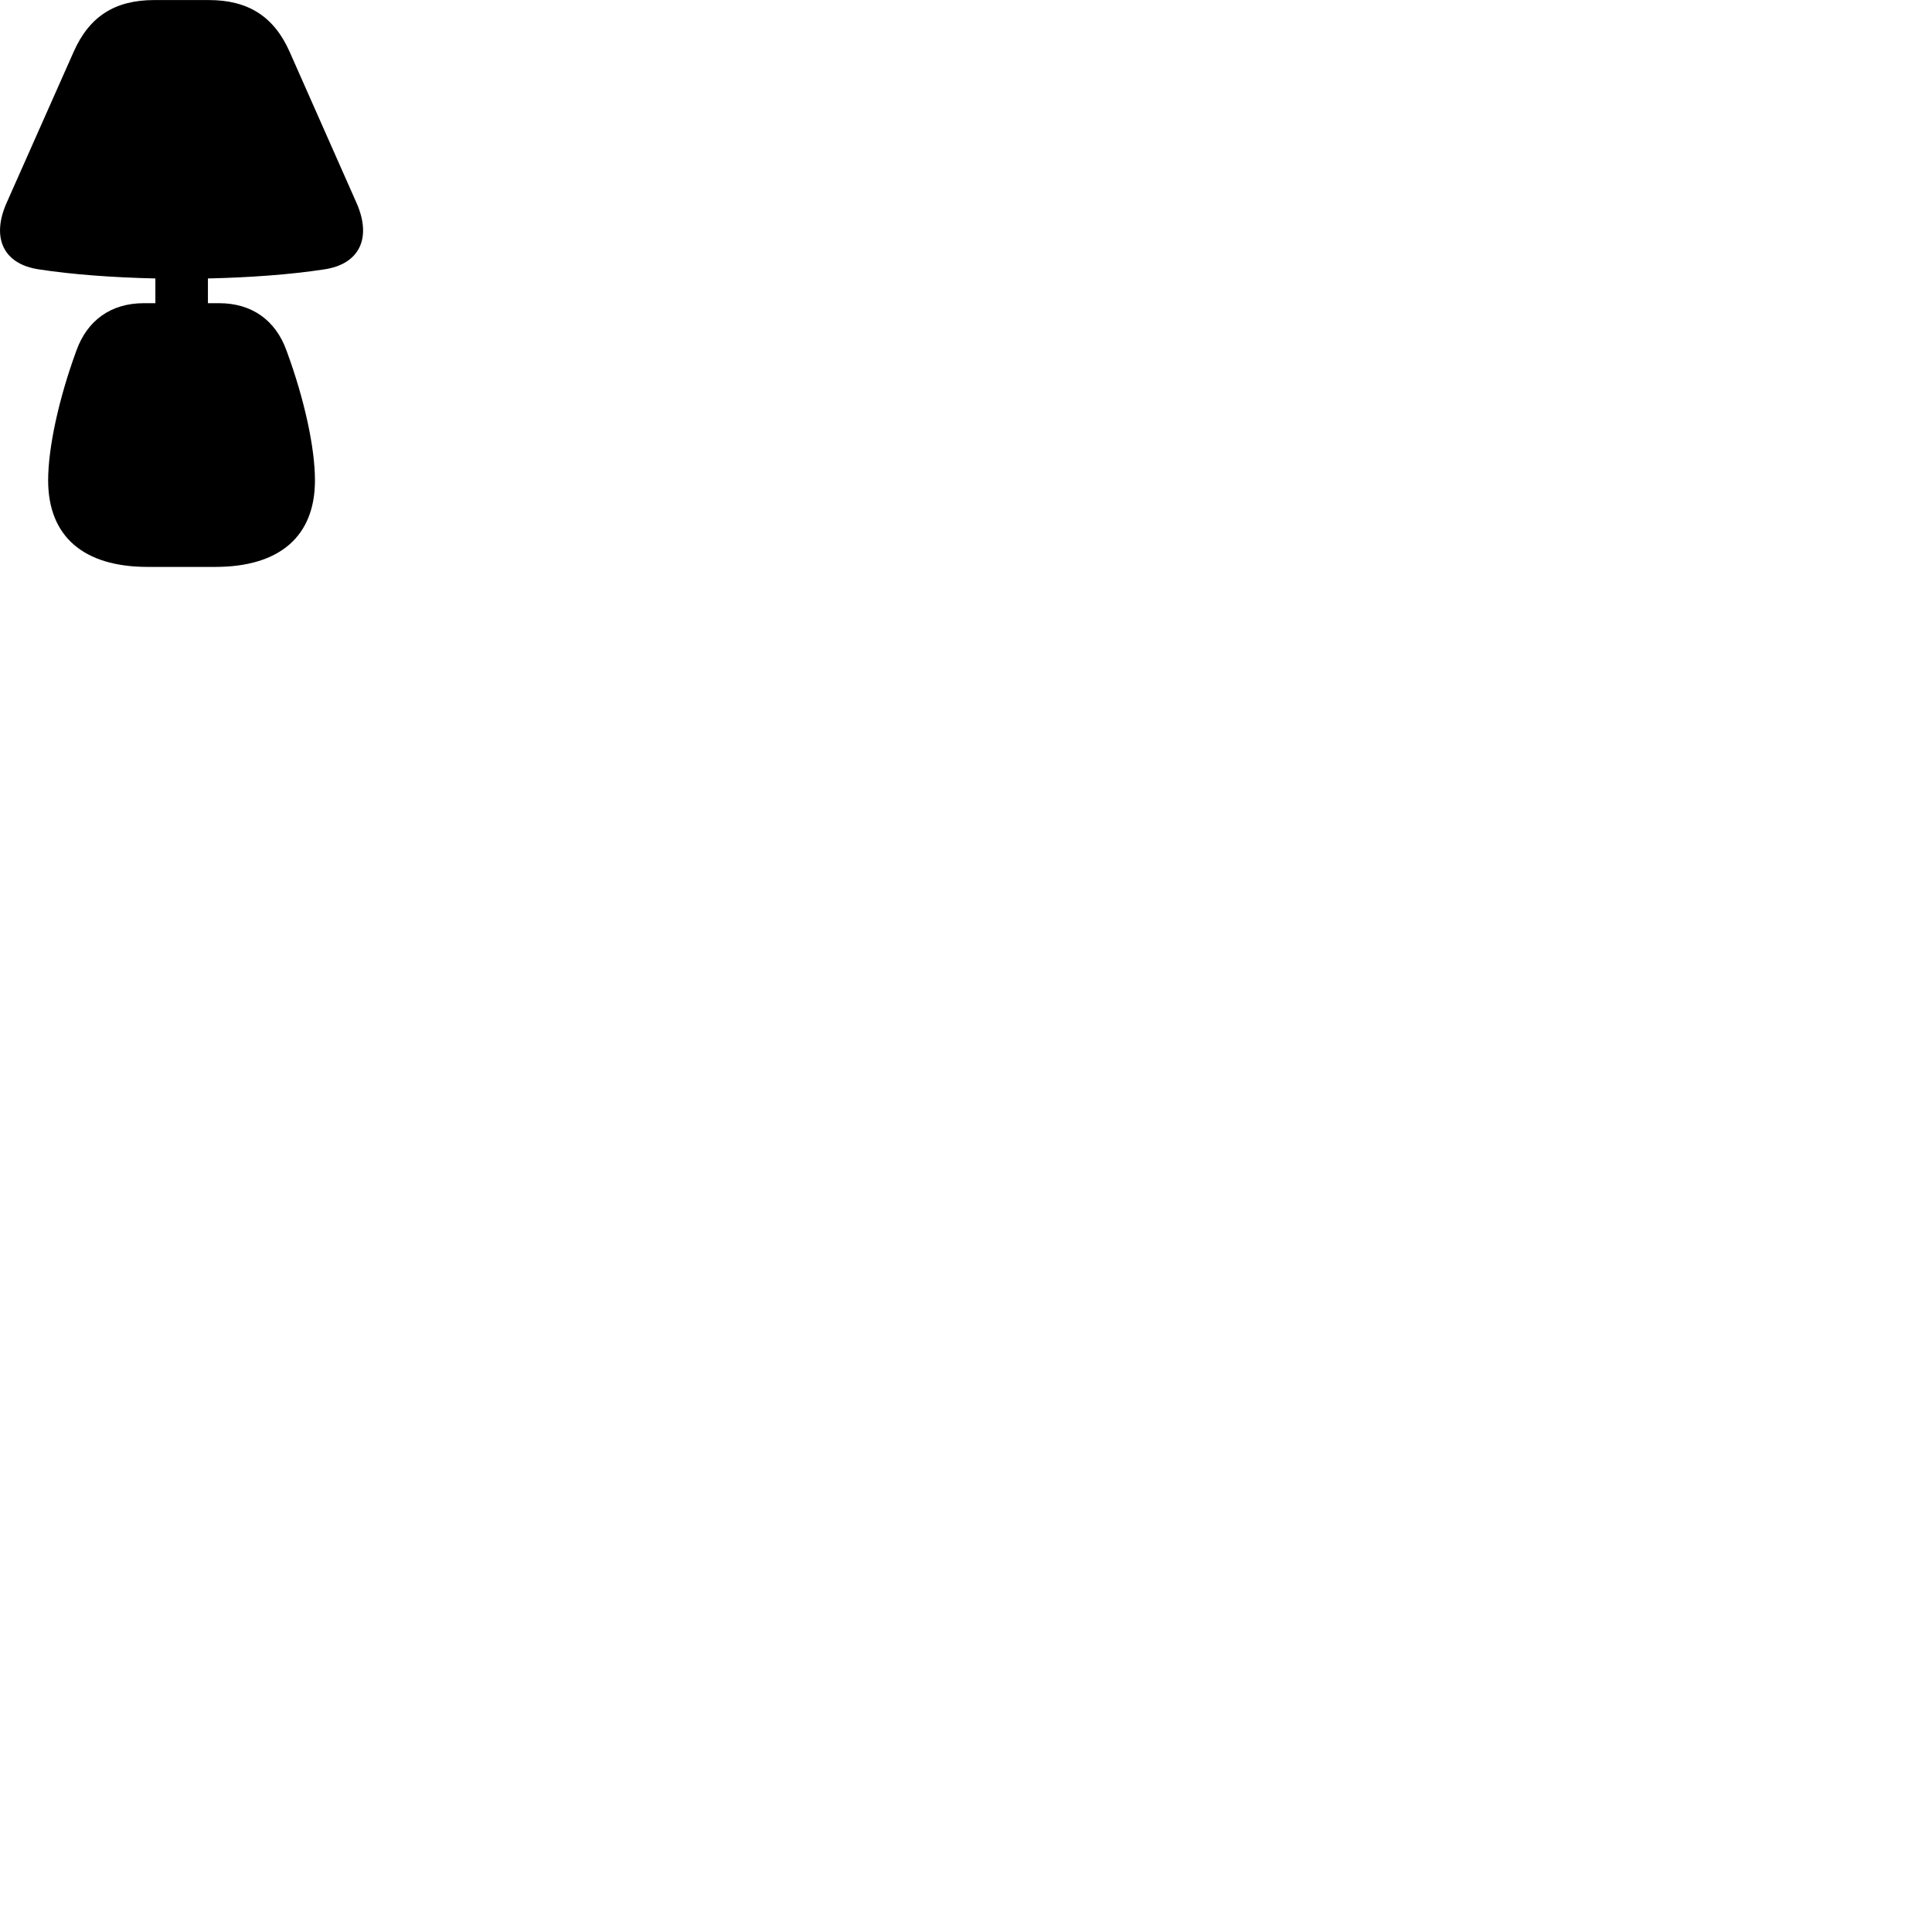 
        <svg xmlns="http://www.w3.org/2000/svg" viewBox="0 0 100 100">
            <path d="M7.642 29.343H11.142C14.472 29.343 16.302 27.763 16.302 24.863C16.302 23.183 15.762 20.673 14.832 18.153C14.272 16.583 13.042 15.693 11.342 15.693H10.762V14.413C12.942 14.363 15.022 14.213 16.782 13.943C18.602 13.673 19.252 12.333 18.462 10.523L14.992 2.683C14.182 0.853 12.842 0.003 10.812 0.003H7.982C5.942 0.003 4.622 0.853 3.812 2.683L0.332 10.523C-0.458 12.333 0.192 13.673 2.012 13.943C3.772 14.213 5.862 14.363 8.042 14.413V15.693H7.442C5.742 15.693 4.512 16.583 3.952 18.153C3.032 20.663 2.492 23.183 2.492 24.863C2.492 27.763 4.322 29.343 7.642 29.343Z" />
        </svg>
    